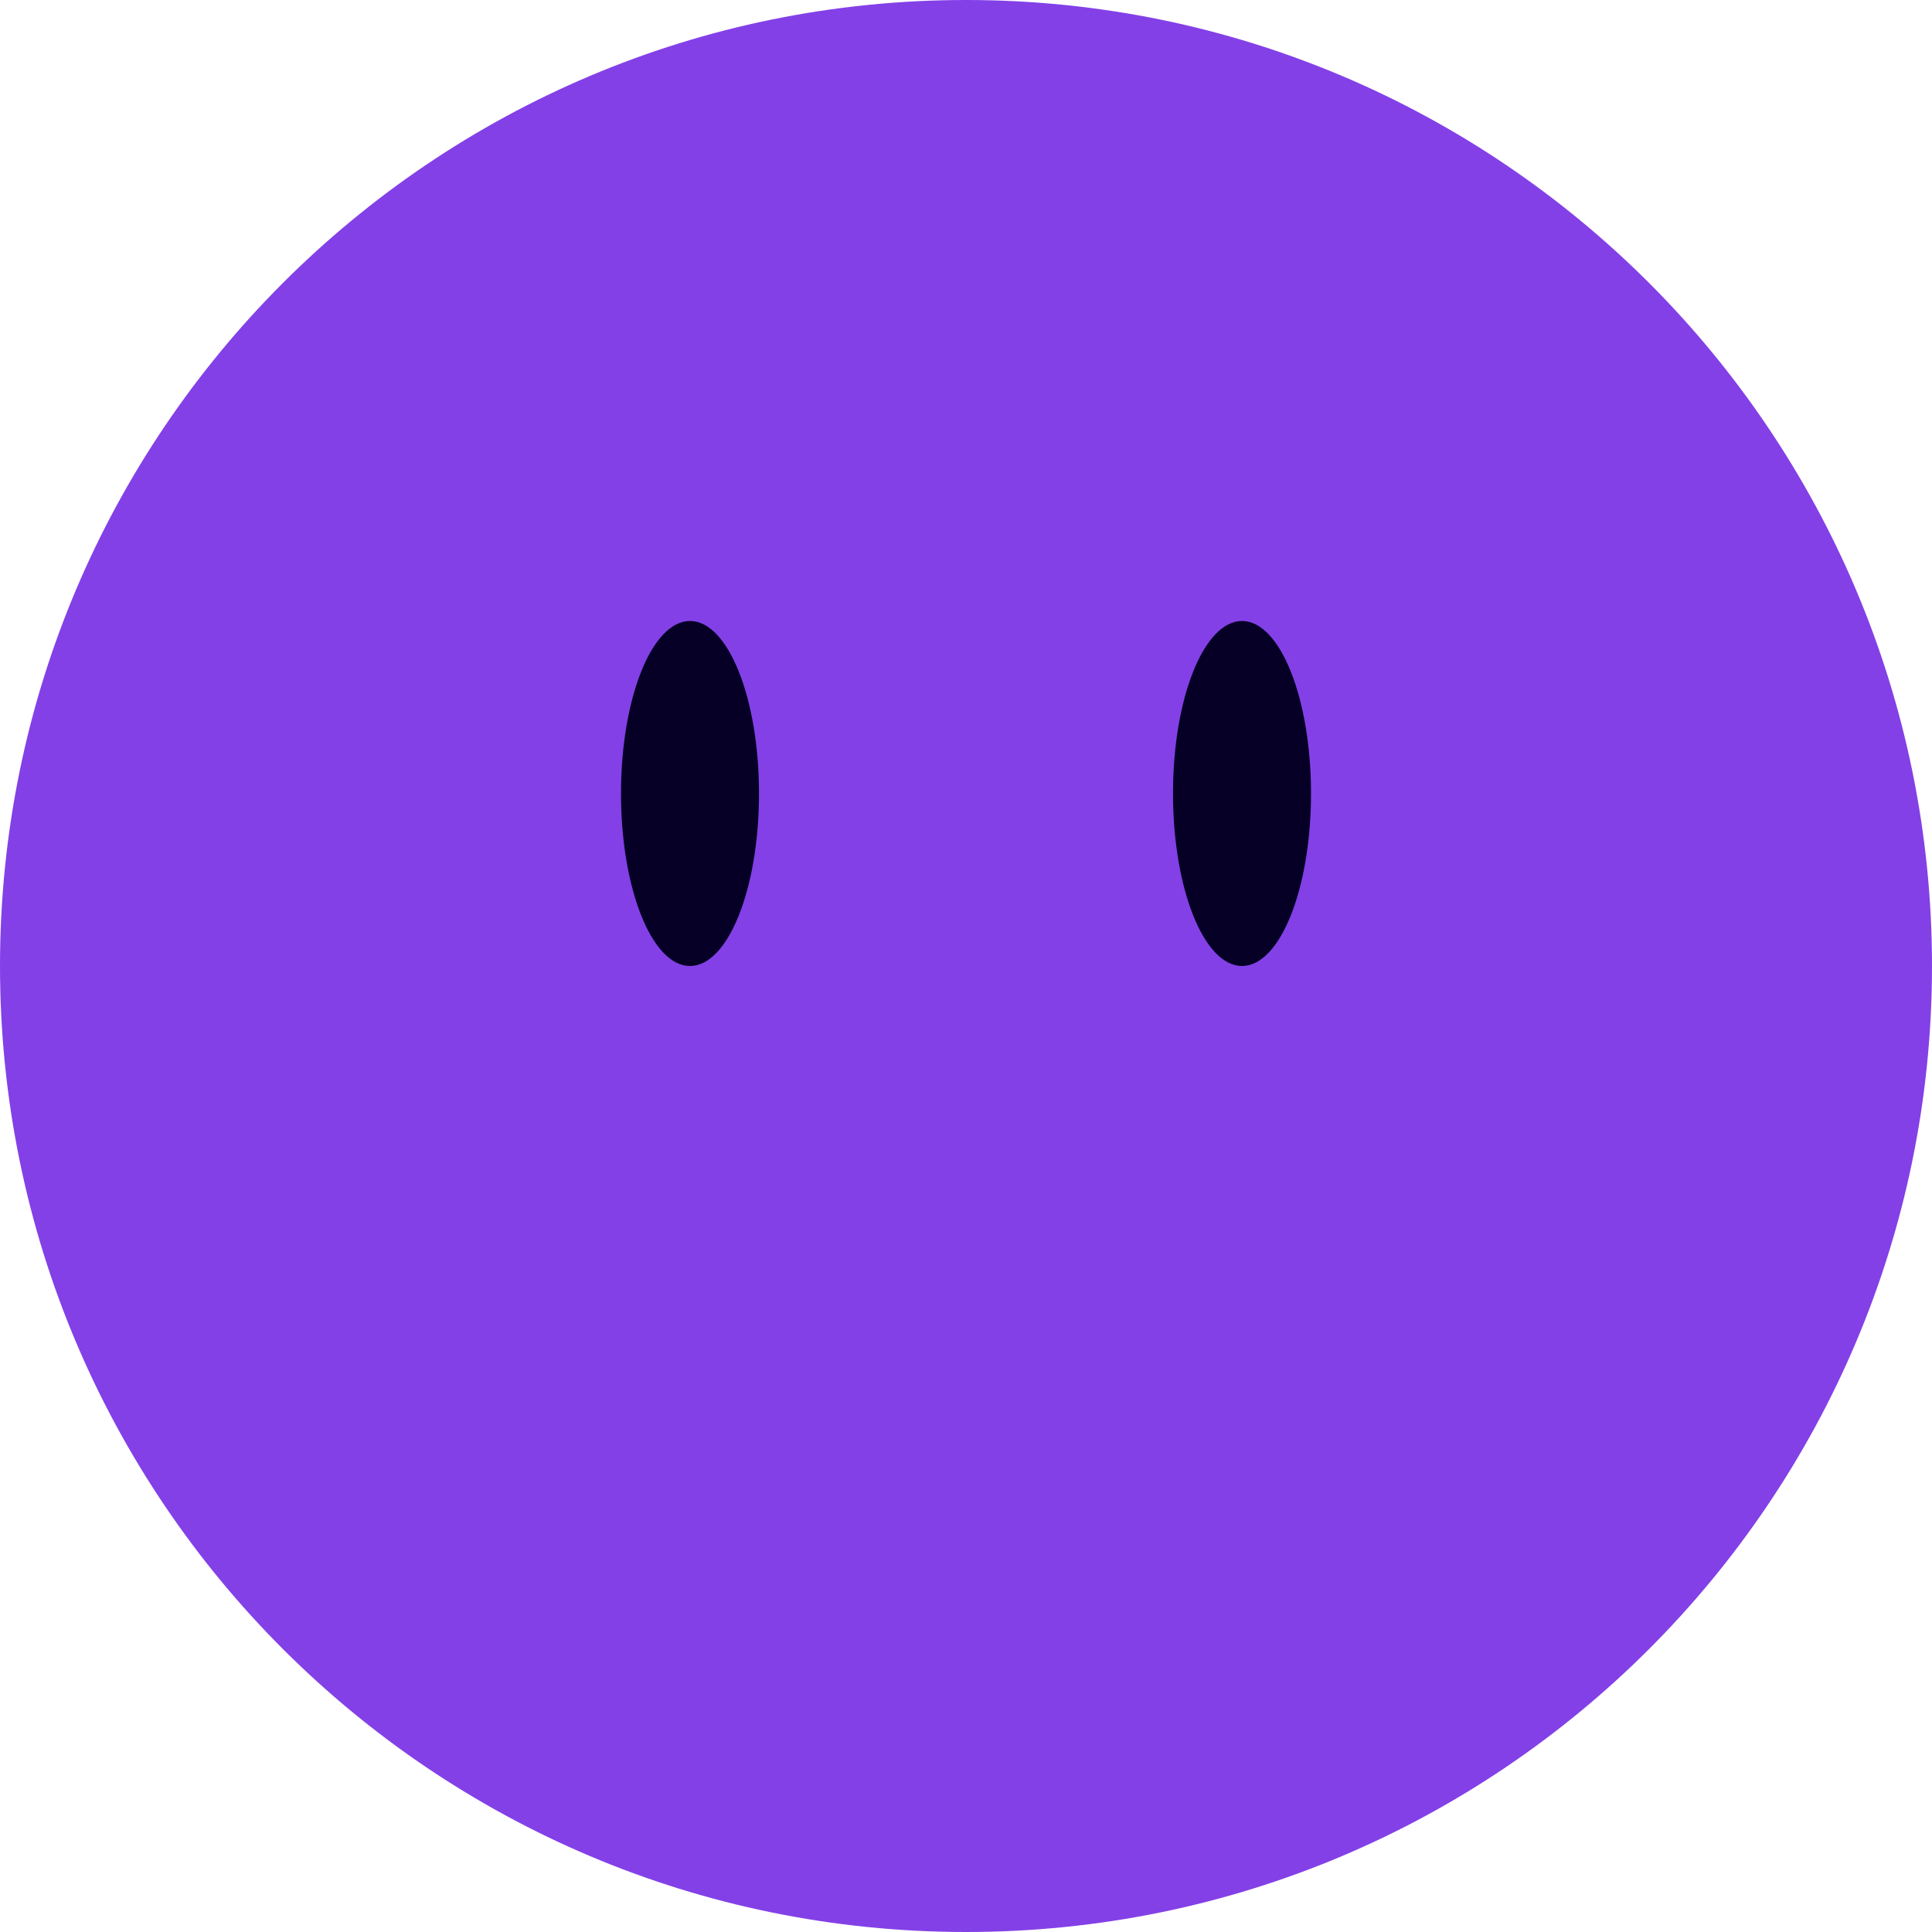 <svg width="28" height="28" viewBox="0 0 28 28" fill="none" xmlns="http://www.w3.org/2000/svg">
	<path d="M0 14C0 6.268 6.268 0 14 0C21.732 0 28 6.268 28 14C28 21.732 21.732 28 14 28C6.268 28 0 21.732 0 14Z" fill="#8340E7" />
	<path d="M11 11.5C11 12.881 10.552 14 10 14C9.448 14 9 12.881 9 11.5C9 10.119 9.448 9 10 9C10.552 9 11 10.119 11 11.5Z" fill="#060026" />
	<path d="M19 11.5C19 12.881 18.552 14 18 14C17.448 14 17 12.881 17 11.5C17 10.119 17.448 9 18 9C18.552 9 19 10.119 19 11.5Z" fill="#060026" />
</svg>
